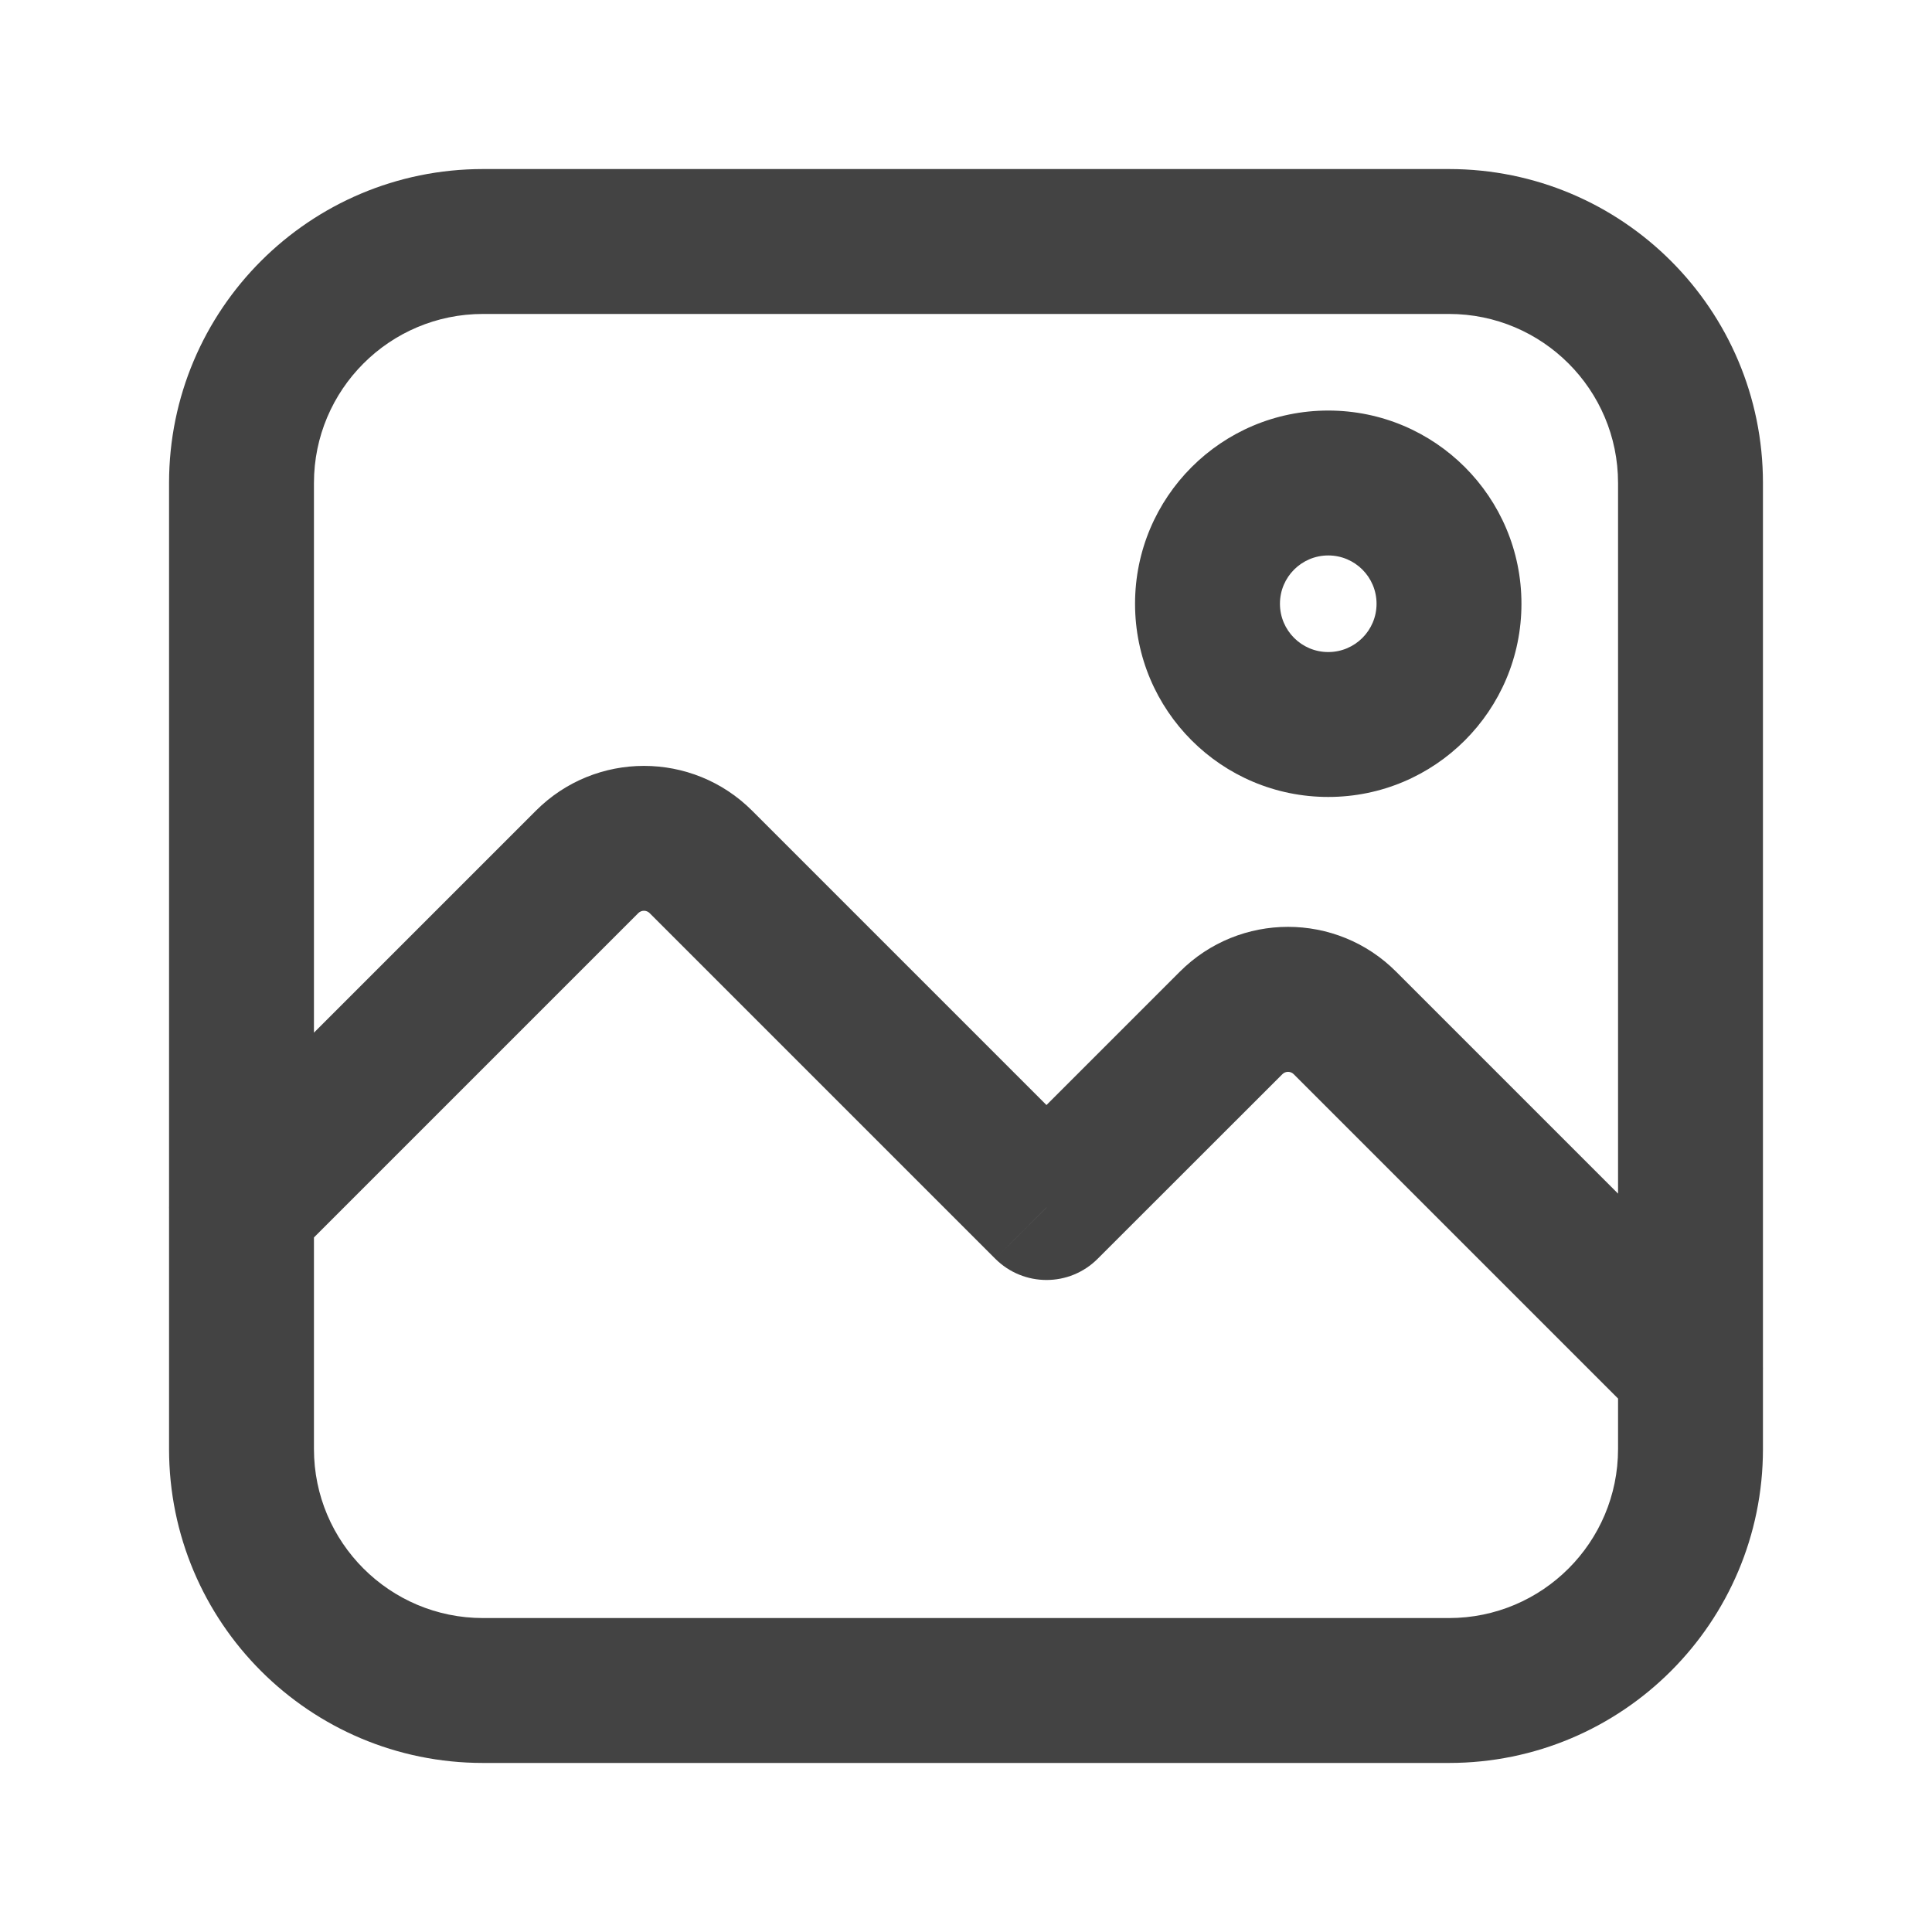 <svg width="16" height="16" viewBox="0 0 16 16" fill="none" xmlns="http://www.w3.org/2000/svg">
<path d="M1.576 9.576C1.341 9.81 1.341 10.19 1.576 10.424C1.81 10.659 2.19 10.659 2.424 10.424L1.576 9.576ZM4.862 7.138L4.438 6.714L4.862 7.138ZM5.805 7.138L5.38 7.562L5.38 7.562L5.805 7.138ZM8.667 10L8.242 10.424C8.477 10.659 8.857 10.659 9.091 10.424L8.667 10ZM10.195 8.471L9.771 8.047V8.047L10.195 8.471ZM11.138 8.471L10.714 8.896L11.138 8.471ZM13.576 11.758C13.81 11.992 14.19 11.992 14.424 11.758C14.659 11.523 14.659 11.143 14.424 10.909L13.576 11.758ZM4 2.6H12V1.4H4V2.6ZM13.4 4V12H14.6V4H13.4ZM12 13.4H4V14.6H12V13.4ZM2.6 12V4H1.4V12H2.6ZM4 13.4C3.227 13.4 2.6 12.773 2.6 12H1.4C1.4 13.436 2.564 14.6 4 14.6V13.4ZM13.4 12C13.4 12.773 12.773 13.4 12 13.4V14.6C13.436 14.6 14.6 13.436 14.6 12H13.4ZM12 2.6C12.773 2.6 13.4 3.227 13.4 4H14.6C14.6 2.564 13.436 1.4 12 1.4V2.6ZM4 1.4C2.564 1.4 1.4 2.564 1.4 4H2.6C2.6 3.227 3.227 2.6 4 2.6V1.4ZM2.424 10.424L5.286 7.562L4.438 6.714L1.576 9.576L2.424 10.424ZM5.38 7.562L8.242 10.424L9.091 9.576L6.229 6.714L5.38 7.562ZM9.091 10.424L10.62 8.896L9.771 8.047L8.242 9.576L9.091 10.424ZM10.714 8.896L13.576 11.758L14.424 10.909L11.562 8.047L10.714 8.896ZM10.62 8.896C10.646 8.87 10.688 8.87 10.714 8.896L11.562 8.047C11.068 7.552 10.266 7.552 9.771 8.047L10.62 8.896ZM5.286 7.562C5.312 7.536 5.354 7.536 5.38 7.562L6.229 6.714C5.734 6.219 4.932 6.219 4.438 6.714L5.286 7.562ZM11.4 5C11.4 5.221 11.221 5.4 11 5.4V6.6C11.884 6.6 12.6 5.884 12.6 5H11.4ZM11 5.4C10.779 5.4 10.6 5.221 10.6 5H9.4C9.4 5.884 10.116 6.6 11 6.6V5.4ZM10.6 5C10.6 4.779 10.779 4.6 11 4.6V3.4C10.116 3.4 9.4 4.116 9.4 5H10.6ZM11 4.6C11.221 4.6 11.4 4.779 11.4 5H12.6C12.6 4.116 11.884 3.4 11 3.4V4.6Z" fill="#434343"/>
</svg>
